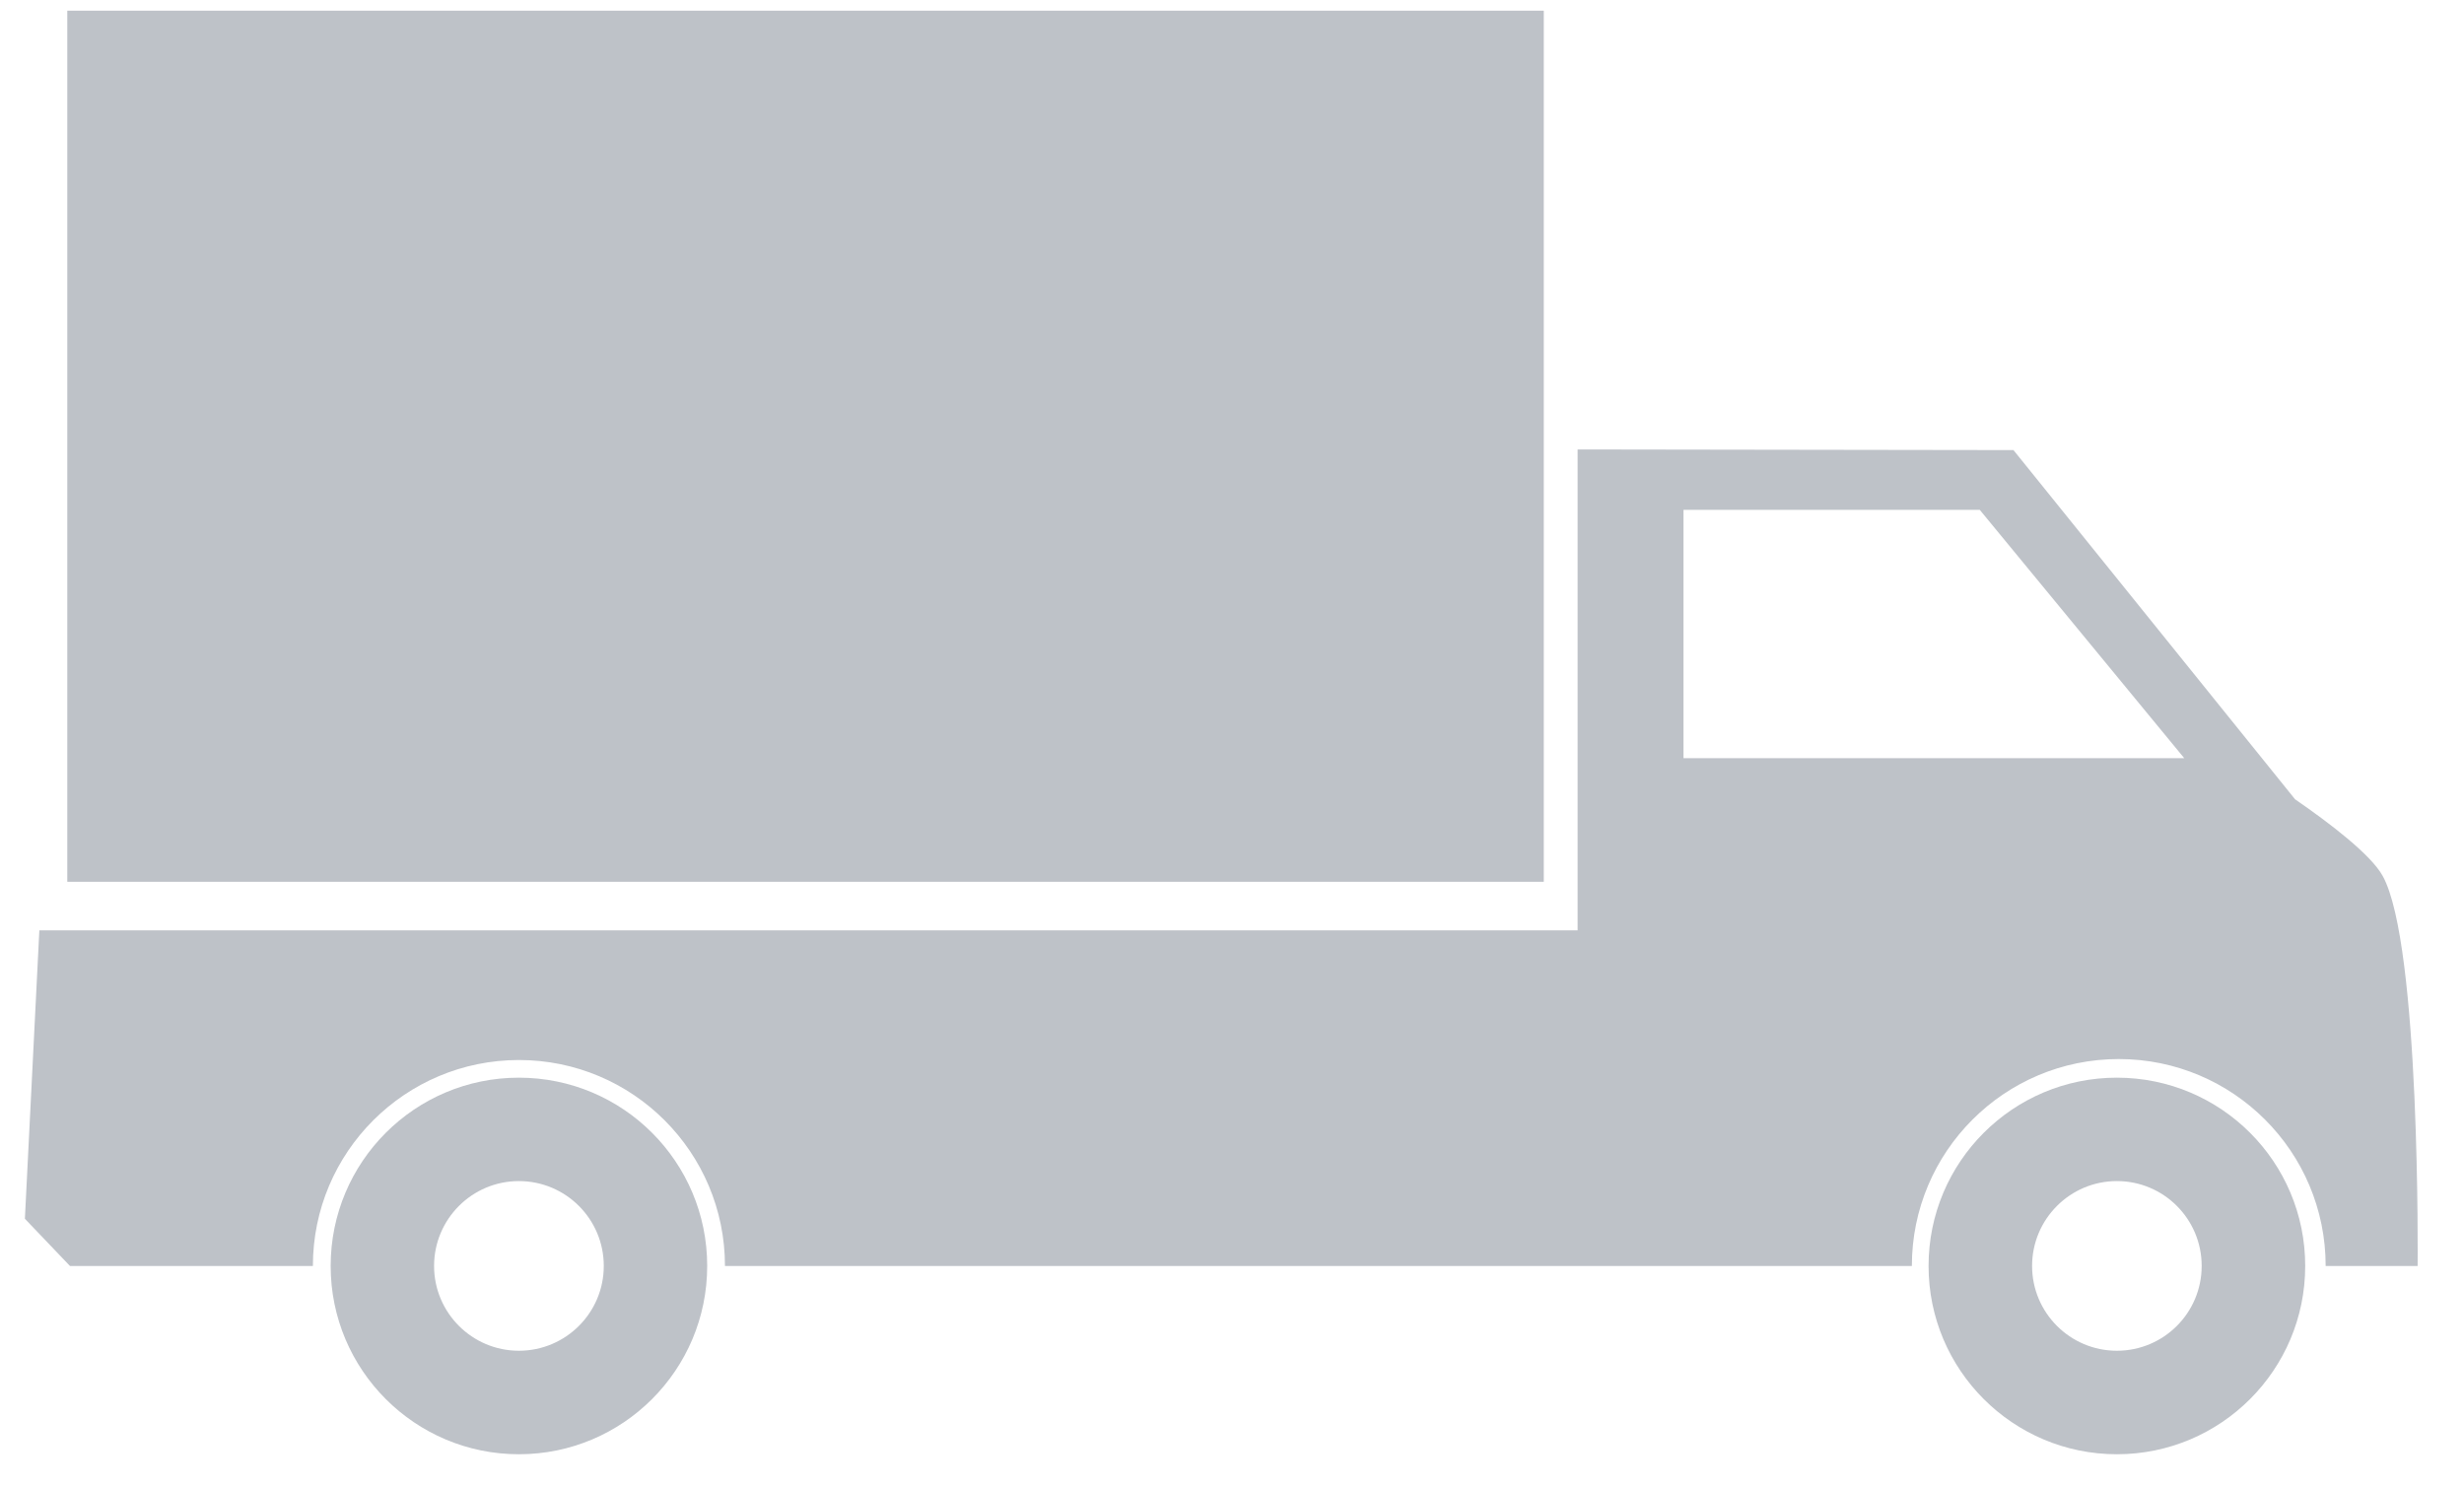 <svg version='1.1' xmlns='http://www.w3.org/2000/svg' xmlns:xlink='http://www.w3.org/1999/xlink' preserveAspectRatio='xMidYMid meet' viewBox='199.869 241.352 227.499 138.855' width='75' height='45.25'><defs><path d='M264.6 359.62C264.6 369.33 256.73 377.21 247.01 377.21C237.3 377.21 229.43 369.33 229.43 359.62C229.43 349.9 237.3 342.03 247.01 342.03C256.73 342.03 264.6 349.9 264.6 359.62ZM254.94 359.62C254.94 355.24 251.39 351.69 247.01 351.69C242.64 351.69 239.09 355.24 239.09 359.62C239.09 363.99 242.64 367.54 247.01 367.54C251.39 367.54 254.94 363.99 254.94 359.62Z' id='aNUpWcUo0'></path><path d='M413.86 359.62C413.86 369.33 405.99 377.21 396.27 377.21C386.56 377.21 378.68 369.33 378.68 359.62C378.68 349.9 386.56 342.03 396.27 342.03C405.99 342.03 413.86 349.9 413.86 359.62ZM404.19 359.62C404.19 355.24 400.65 351.69 396.27 351.69C391.9 351.69 388.35 355.24 388.35 359.62C388.35 363.99 391.9 367.54 396.27 367.54C400.65 367.54 404.19 363.99 404.19 359.62Z' id='a50ht0ViYV'></path><path d='M345.9 328.27L345.9 283.34L386.61 283.4C402.39 302.97 411.16 313.85 412.91 316.02C416.26 318.33 419.99 321.2 421.09 323.17C424.65 329.55 424.36 359.62 424.36 359.62C423.5 359.62 416.63 359.62 415.77 359.62C415.77 348.94 407.12 340.29 396.45 340.29C385.77 340.29 377.12 348.94 377.12 359.62C366.03 359.62 277.34 359.62 266.26 359.62C266.26 348.99 257.64 340.38 247.02 340.38C236.39 340.38 227.77 348.99 227.77 359.62C226.26 359.62 218.7 359.62 205.08 359.62L200.87 355.21L202.22 328.27L345.9 328.27ZM383.46 288.98L355.79 288.98L355.79 312.18L402.56 312.18L383.46 288.98Z' id='b5Xk9ffZaS'></path><path d='M204.83 242.35L204.83 323.73L342.74 323.73L342.74 242.35L204.83 242.35Z' id='d5CfqeKUS0'></path></defs><g><g><use xlink:href='#aNUpWcUo0' opacity='1' fill='#bec2c8' fill-opacity='1'></use><g><use xlink:href='#aNUpWcUo0' opacity='1' fill-opacity='0' stroke='#000000' stroke-width='1' stroke-opacity='0'></use></g></g><g><use xlink:href='#a50ht0ViYV' opacity='1' fill='#bec2c8' fill-opacity='1'></use><g><use xlink:href='#a50ht0ViYV' opacity='1' fill-opacity='0' stroke='#000000' stroke-width='1' stroke-opacity='0'></use></g></g><g><use xlink:href='#b5Xk9ffZaS' opacity='1' fill='#bec2c8' fill-opacity='1'></use><g><use xlink:href='#b5Xk9ffZaS' opacity='1' fill-opacity='0' stroke='#000000' stroke-width='1' stroke-opacity='0'></use></g></g><g><use xlink:href='#d5CfqeKUS0' opacity='1' fill='#bec2c8' fill-opacity='1'></use><g><use xlink:href='#d5CfqeKUS0' opacity='1' fill-opacity='0' stroke='#000000' stroke-width='1' stroke-opacity='0'></use></g></g></g></svg>
